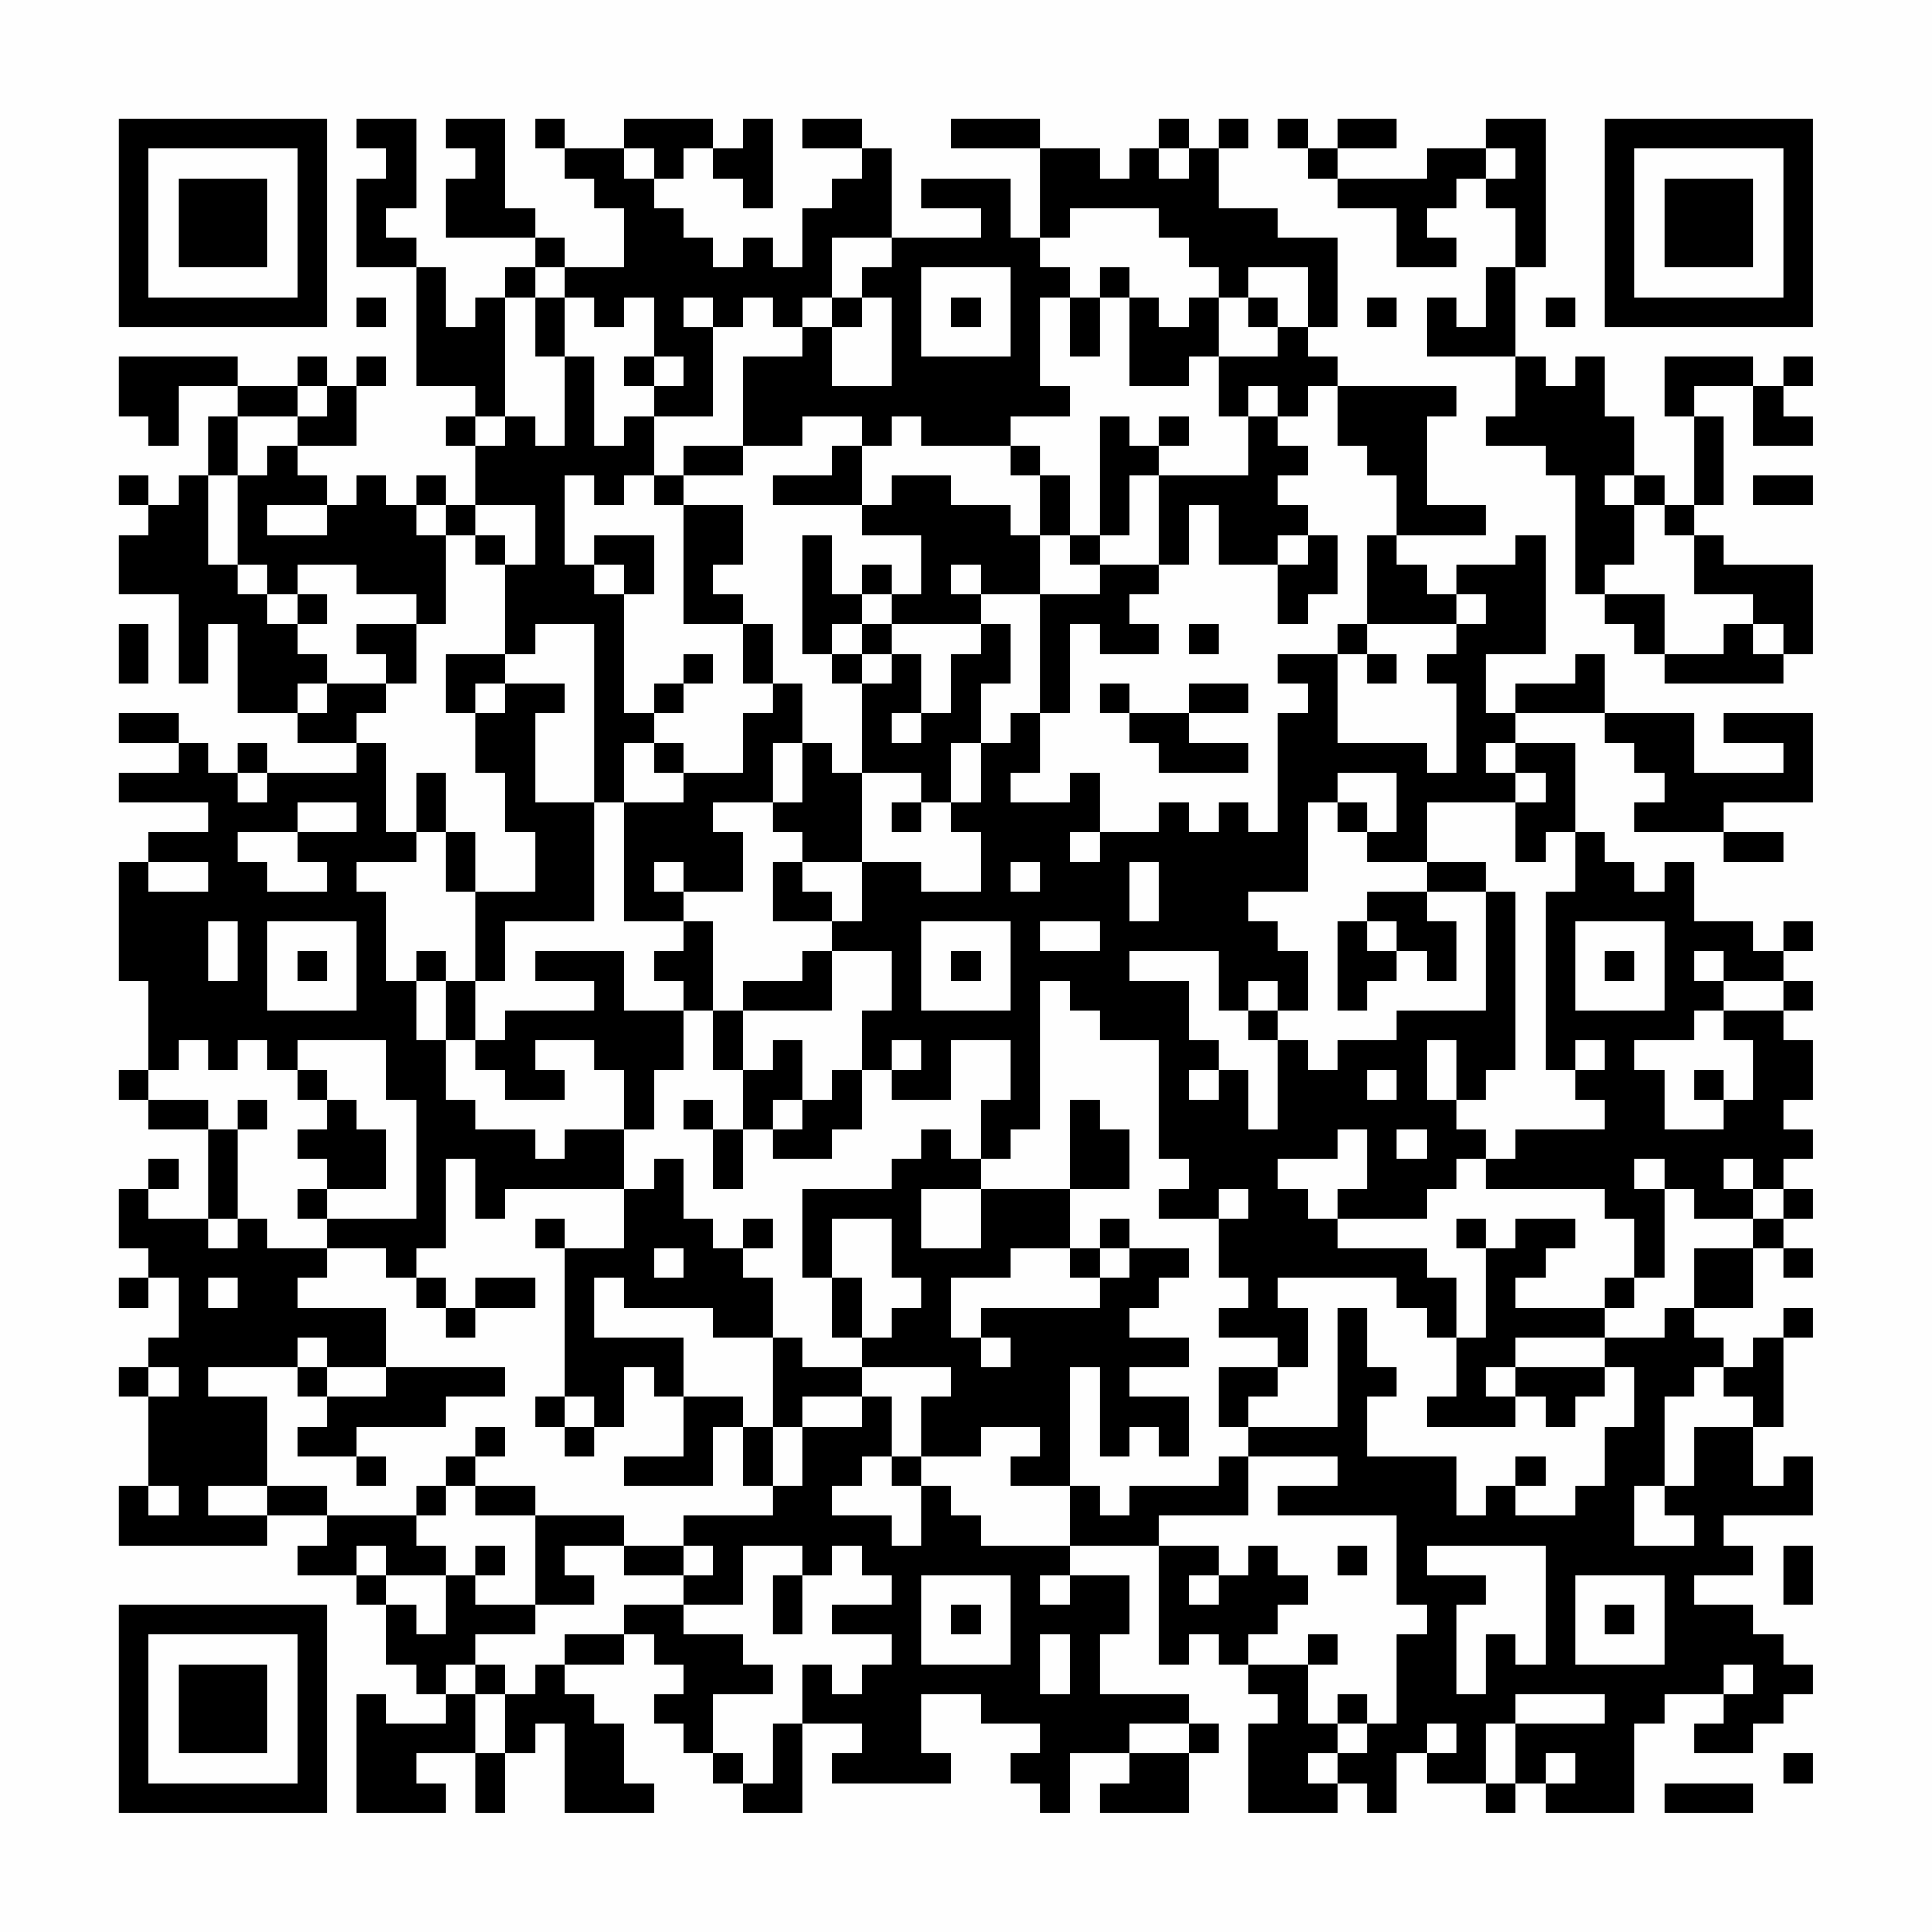 <?xml version="1.0" encoding="UTF-8"?>
<svg xmlns="http://www.w3.org/2000/svg" version="1.1" width="300" height="300" viewBox="0 0 300 300"><rect x="0" y="0" width="300" height="300" fill="#fefefe"/><g transform="scale(4.615)"><g transform="translate(4,4)"><path fill-rule="evenodd" d="M8 0L8 1L9 1L9 2L8 2L8 5L10 5L10 9L12 9L12 10L11 10L11 11L12 11L12 13L11 13L11 12L10 12L10 13L9 13L9 12L8 12L8 13L7 13L7 12L6 12L6 11L8 11L8 9L9 9L9 8L8 8L8 9L7 9L7 8L6 8L6 9L4 9L4 8L0 8L0 10L1 10L1 11L2 11L2 9L4 9L4 10L3 10L3 12L2 12L2 13L1 13L1 12L0 12L0 13L1 13L1 14L0 14L0 16L2 16L2 19L3 19L3 17L4 17L4 20L6 20L6 21L8 21L8 22L5 22L5 21L4 21L4 22L3 22L3 21L2 21L2 20L0 20L0 21L2 21L2 22L0 22L0 23L3 23L3 24L1 24L1 25L0 25L0 29L1 29L1 32L0 32L0 33L1 33L1 34L3 34L3 37L1 37L1 36L2 36L2 35L1 35L1 36L0 36L0 38L1 38L1 39L0 39L0 40L1 40L1 39L2 39L2 41L1 41L1 42L0 42L0 43L1 43L1 46L0 46L0 48L5 48L5 47L7 47L7 48L6 48L6 49L8 49L8 50L9 50L9 52L10 52L10 53L11 53L11 54L9 54L9 53L8 53L8 57L11 57L11 56L10 56L10 55L12 55L12 57L13 57L13 55L14 55L14 54L15 54L15 57L18 57L18 56L17 56L17 54L16 54L16 53L15 53L15 52L17 52L17 51L18 51L18 52L19 52L19 53L18 53L18 54L19 54L19 55L20 55L20 56L21 56L21 57L23 57L23 54L25 54L25 55L24 55L24 56L28 56L28 55L27 55L27 53L29 53L29 54L31 54L31 55L30 55L30 56L31 56L31 57L32 57L32 55L34 55L34 56L33 56L33 57L36 57L36 55L37 55L37 54L36 54L36 53L33 53L33 51L34 51L34 49L32 49L32 48L35 48L35 52L36 52L36 51L37 51L37 52L38 52L38 53L39 53L39 54L38 54L38 57L41 57L41 56L42 56L42 57L43 57L43 55L44 55L44 56L46 56L46 57L47 57L47 56L48 56L48 57L51 57L51 54L52 54L52 53L54 53L54 54L53 54L53 55L55 55L55 54L56 54L56 53L57 53L57 52L56 52L56 51L55 51L55 50L53 50L53 49L55 49L55 48L54 48L54 47L57 47L57 45L56 45L56 46L55 46L55 44L56 44L56 41L57 41L57 40L56 40L56 41L55 41L55 42L54 42L54 41L53 41L53 40L55 40L55 38L56 38L56 39L57 39L57 38L56 38L56 37L57 37L57 36L56 36L56 35L57 35L57 34L56 34L56 33L57 33L57 31L56 31L56 30L57 30L57 29L56 29L56 28L57 28L57 27L56 27L56 28L55 28L55 27L53 27L53 25L52 25L52 26L51 26L51 25L50 25L50 24L49 24L49 21L47 21L47 20L50 20L50 21L51 21L51 22L52 22L52 23L51 23L51 24L54 24L54 25L56 25L56 24L54 24L54 23L57 23L57 20L54 20L54 21L56 21L56 22L53 22L53 20L50 20L50 18L49 18L49 19L47 19L47 20L46 20L46 18L48 18L48 14L47 14L47 15L45 15L45 16L44 16L44 15L43 15L43 14L46 14L46 13L44 13L44 10L45 10L45 9L41 9L41 8L40 8L40 7L41 7L41 4L39 4L39 3L37 3L37 1L38 1L38 0L37 0L37 1L36 1L36 0L35 0L35 1L34 1L34 2L33 2L33 1L31 1L31 0L28 0L28 1L31 1L31 4L30 4L30 2L27 2L27 3L29 3L29 4L26 4L26 1L25 1L25 0L23 0L23 1L25 1L25 2L24 2L24 3L23 3L23 5L22 5L22 4L21 4L21 5L20 5L20 4L19 4L19 3L18 3L18 2L19 2L19 1L20 1L20 2L21 2L21 3L22 3L22 0L21 0L21 1L20 1L20 0L17 0L17 1L15 1L15 0L14 0L14 1L15 1L15 2L16 2L16 3L17 3L17 5L15 5L15 4L14 4L14 3L13 3L13 0L11 0L11 1L12 1L12 2L11 2L11 4L14 4L14 5L13 5L13 6L12 6L12 7L11 7L11 5L10 5L10 4L9 4L9 3L10 3L10 0ZM39 0L39 1L40 1L40 2L41 2L41 3L43 3L43 5L45 5L45 4L44 4L44 3L45 3L45 2L46 2L46 3L47 3L47 5L46 5L46 7L45 7L45 6L44 6L44 8L47 8L47 10L46 10L46 11L48 11L48 12L49 12L49 16L50 16L50 17L51 17L51 18L52 18L52 19L56 19L56 18L57 18L57 15L54 15L54 14L53 14L53 13L54 13L54 10L53 10L53 9L55 9L55 11L57 11L57 10L56 10L56 9L57 9L57 8L56 8L56 9L55 9L55 8L52 8L52 10L53 10L53 13L52 13L52 12L51 12L51 10L50 10L50 8L49 8L49 9L48 9L48 8L47 8L47 5L48 5L48 0L46 0L46 1L44 1L44 2L41 2L41 1L43 1L43 0L41 0L41 1L40 1L40 0ZM17 1L17 2L18 2L18 1ZM35 1L35 2L36 2L36 1ZM46 1L46 2L47 2L47 1ZM32 3L32 4L31 4L31 5L32 5L32 6L31 6L31 9L32 9L32 10L30 10L30 11L27 11L27 10L26 10L26 11L25 11L25 10L23 10L23 11L21 11L21 8L23 8L23 7L24 7L24 9L26 9L26 6L25 6L25 5L26 5L26 4L24 4L24 6L23 6L23 7L22 7L22 6L21 6L21 7L20 7L20 6L19 6L19 7L20 7L20 10L18 10L18 9L19 9L19 8L18 8L18 6L17 6L17 7L16 7L16 6L15 6L15 5L14 5L14 6L13 6L13 10L12 10L12 11L13 11L13 10L14 10L14 11L15 11L15 8L16 8L16 11L17 11L17 10L18 10L18 12L17 12L17 13L16 13L16 12L15 12L15 15L16 15L16 16L17 16L17 20L18 20L18 21L17 21L17 23L16 23L16 17L14 17L14 18L13 18L13 15L14 15L14 13L12 13L12 14L11 14L11 13L10 13L10 14L11 14L11 17L10 17L10 16L8 16L8 15L6 15L6 16L5 16L5 15L4 15L4 12L5 12L5 11L6 11L6 10L7 10L7 9L6 9L6 10L4 10L4 12L3 12L3 15L4 15L4 16L5 16L5 17L6 17L6 18L7 18L7 19L6 19L6 20L7 20L7 19L9 19L9 20L8 20L8 21L9 21L9 24L10 24L10 25L8 25L8 26L9 26L9 29L10 29L10 31L11 31L11 33L12 33L12 34L14 34L14 35L15 35L15 34L17 34L17 36L13 36L13 37L12 37L12 35L11 35L11 38L10 38L10 39L9 39L9 38L7 38L7 37L10 37L10 33L9 33L9 31L6 31L6 32L5 32L5 31L4 31L4 32L3 32L3 31L2 31L2 32L1 32L1 33L3 33L3 34L4 34L4 37L3 37L3 38L4 38L4 37L5 37L5 38L7 38L7 39L6 39L6 40L9 40L9 42L7 42L7 41L6 41L6 42L3 42L3 43L5 43L5 46L3 46L3 47L5 47L5 46L7 46L7 47L10 47L10 48L11 48L11 49L9 49L9 48L8 48L8 49L9 49L9 50L10 50L10 51L11 51L11 49L12 49L12 50L14 50L14 51L12 51L12 52L11 52L11 53L12 53L12 55L13 55L13 53L14 53L14 52L15 52L15 51L17 51L17 50L19 50L19 51L21 51L21 52L22 52L22 53L20 53L20 55L21 55L21 56L22 56L22 54L23 54L23 52L24 52L24 53L25 53L25 52L26 52L26 51L24 51L24 50L26 50L26 49L25 49L25 48L24 48L24 49L23 49L23 48L21 48L21 50L19 50L19 49L20 49L20 48L19 48L19 47L22 47L22 46L23 46L23 44L25 44L25 43L26 43L26 45L25 45L25 46L24 46L24 47L26 47L26 48L27 48L27 46L28 46L28 47L29 47L29 48L32 48L32 46L33 46L33 47L34 47L34 46L37 46L37 45L38 45L38 47L35 47L35 48L37 48L37 49L36 49L36 50L37 50L37 49L38 49L38 48L39 48L39 49L40 49L40 50L39 50L39 51L38 51L38 52L40 52L40 54L41 54L41 55L40 55L40 56L41 56L41 55L42 55L42 54L43 54L43 51L44 51L44 50L43 50L43 47L39 47L39 46L41 46L41 45L38 45L38 44L41 44L41 40L42 40L42 42L43 42L43 43L42 43L42 45L45 45L45 47L46 47L46 46L47 46L47 47L49 47L49 46L50 46L50 44L51 44L51 42L50 42L50 41L52 41L52 40L53 40L53 38L55 38L55 37L56 37L56 36L55 36L55 35L54 35L54 36L55 36L55 37L53 37L53 36L52 36L52 35L51 35L51 36L52 36L52 39L51 39L51 37L50 37L50 36L46 36L46 35L47 35L47 34L50 34L50 33L49 33L49 32L50 32L50 31L49 31L49 32L48 32L48 26L49 26L49 24L48 24L48 25L47 25L47 23L48 23L48 22L47 22L47 21L46 21L46 22L47 22L47 23L44 23L44 25L42 25L42 24L43 24L43 22L41 22L41 23L40 23L40 26L38 26L38 27L39 27L39 28L40 28L40 30L39 30L39 29L38 29L38 30L37 30L37 28L34 28L34 29L36 29L36 31L37 31L37 32L36 32L36 33L37 33L37 32L38 32L38 34L39 34L39 31L40 31L40 32L41 32L41 31L43 31L43 30L46 30L46 26L47 26L47 32L46 32L46 33L45 33L45 31L44 31L44 33L45 33L45 34L46 34L46 35L45 35L45 36L44 36L44 37L41 37L41 36L42 36L42 34L41 34L41 35L39 35L39 36L40 36L40 37L41 37L41 38L44 38L44 39L45 39L45 41L44 41L44 40L43 40L43 39L39 39L39 40L40 40L40 42L39 42L39 41L37 41L37 40L38 40L38 39L37 39L37 37L38 37L38 36L37 36L37 37L35 37L35 36L36 36L36 35L35 35L35 31L33 31L33 30L32 30L32 29L31 29L31 34L30 34L30 35L29 35L29 33L30 33L30 31L28 31L28 33L26 33L26 32L27 32L27 31L26 31L26 32L25 32L25 30L26 30L26 28L24 28L24 27L25 27L25 25L27 25L27 26L29 26L29 24L28 24L28 23L29 23L29 21L30 21L30 20L31 20L31 22L30 22L30 23L32 23L32 22L33 22L33 24L32 24L32 25L33 25L33 24L35 24L35 23L36 23L36 24L37 24L37 23L38 23L38 24L39 24L39 20L40 20L40 19L39 19L39 18L41 18L41 21L44 21L44 22L45 22L45 19L44 19L44 18L45 18L45 17L46 17L46 16L45 16L45 17L42 17L42 14L43 14L43 12L42 12L42 11L41 11L41 9L40 9L40 10L39 10L39 9L38 9L38 10L37 10L37 8L39 8L39 7L40 7L40 5L38 5L38 6L37 6L37 5L36 5L36 4L35 4L35 3ZM27 5L27 8L30 8L30 5ZM33 5L33 6L32 6L32 8L33 8L33 6L34 6L34 9L36 9L36 8L37 8L37 6L36 6L36 7L35 7L35 6L34 6L34 5ZM8 6L8 7L9 7L9 6ZM14 6L14 8L15 8L15 6ZM24 6L24 7L25 7L25 6ZM28 6L28 7L29 7L29 6ZM38 6L38 7L39 7L39 6ZM42 6L42 7L43 7L43 6ZM48 6L48 7L49 7L49 6ZM17 8L17 9L18 9L18 8ZM33 10L33 14L32 14L32 12L31 12L31 11L30 11L30 12L31 12L31 14L30 14L30 13L28 13L28 12L26 12L26 13L25 13L25 11L24 11L24 12L22 12L22 13L25 13L25 14L27 14L27 16L26 16L26 15L25 15L25 16L24 16L24 14L23 14L23 18L24 18L24 19L25 19L25 22L24 22L24 21L23 21L23 19L22 19L22 17L21 17L21 16L20 16L20 15L21 15L21 13L19 13L19 12L21 12L21 11L19 11L19 12L18 12L18 13L19 13L19 17L21 17L21 19L22 19L22 20L21 20L21 22L19 22L19 21L18 21L18 22L19 22L19 23L17 23L17 27L19 27L19 28L18 28L18 29L19 29L19 30L17 30L17 28L14 28L14 29L16 29L16 30L13 30L13 31L12 31L12 29L13 29L13 27L16 27L16 23L14 23L14 20L15 20L15 19L13 19L13 18L11 18L11 20L12 20L12 22L13 22L13 24L14 24L14 26L12 26L12 24L11 24L11 22L10 22L10 24L11 24L11 26L12 26L12 29L11 29L11 28L10 28L10 29L11 29L11 31L12 31L12 32L13 32L13 33L15 33L15 32L14 32L14 31L16 31L16 32L17 32L17 34L18 34L18 32L19 32L19 30L20 30L20 32L21 32L21 34L20 34L20 33L19 33L19 34L20 34L20 36L21 36L21 34L22 34L22 35L24 35L24 34L25 34L25 32L24 32L24 33L23 33L23 31L22 31L22 32L21 32L21 30L24 30L24 28L23 28L23 29L21 29L21 30L20 30L20 27L19 27L19 26L21 26L21 24L20 24L20 23L22 23L22 24L23 24L23 25L22 25L22 27L24 27L24 26L23 26L23 25L25 25L25 22L27 22L27 23L26 23L26 24L27 24L27 23L28 23L28 21L29 21L29 19L30 19L30 17L29 17L29 16L31 16L31 20L32 20L32 17L33 17L33 18L35 18L35 17L34 17L34 16L35 16L35 15L36 15L36 13L37 13L37 15L39 15L39 17L40 17L40 16L41 16L41 14L40 14L40 13L39 13L39 12L40 12L40 11L39 11L39 10L38 10L38 12L35 12L35 11L36 11L36 10L35 10L35 11L34 11L34 10ZM34 12L34 14L33 14L33 15L32 15L32 14L31 14L31 16L33 16L33 15L35 15L35 12ZM50 12L50 13L51 13L51 15L50 15L50 16L52 16L52 18L54 18L54 17L55 17L55 18L56 18L56 17L55 17L55 16L53 16L53 14L52 14L52 13L51 13L51 12ZM55 12L55 13L57 13L57 12ZM5 13L5 14L7 14L7 13ZM12 14L12 15L13 15L13 14ZM16 14L16 15L17 15L17 16L18 16L18 14ZM39 14L39 15L40 15L40 14ZM28 15L28 16L29 16L29 15ZM6 16L6 17L7 17L7 16ZM25 16L25 17L24 17L24 18L25 18L25 19L26 19L26 18L27 18L27 20L26 20L26 21L27 21L27 20L28 20L28 18L29 18L29 17L26 17L26 16ZM0 17L0 19L1 19L1 17ZM8 17L8 18L9 18L9 19L10 19L10 17ZM25 17L25 18L26 18L26 17ZM36 17L36 18L37 18L37 17ZM41 17L41 18L42 18L42 19L43 19L43 18L42 18L42 17ZM19 18L19 19L18 19L18 20L19 20L19 19L20 19L20 18ZM12 19L12 20L13 20L13 19ZM33 19L33 20L34 20L34 21L35 21L35 22L38 22L38 21L36 21L36 20L38 20L38 19L36 19L36 20L34 20L34 19ZM22 21L22 23L23 23L23 21ZM4 22L4 23L5 23L5 22ZM6 23L6 24L4 24L4 25L5 25L5 26L7 26L7 25L6 25L6 24L8 24L8 23ZM41 23L41 24L42 24L42 23ZM1 25L1 26L3 26L3 25ZM18 25L18 26L19 26L19 25ZM30 25L30 26L31 26L31 25ZM34 25L34 27L35 27L35 25ZM44 25L44 26L42 26L42 27L41 27L41 30L42 30L42 29L43 29L43 28L44 28L44 29L45 29L45 27L44 27L44 26L46 26L46 25ZM3 27L3 29L4 29L4 27ZM5 27L5 30L8 30L8 27ZM27 27L27 30L30 30L30 27ZM31 27L31 28L33 28L33 27ZM42 27L42 28L43 28L43 27ZM49 27L49 30L52 30L52 27ZM6 28L6 29L7 29L7 28ZM28 28L28 29L29 29L29 28ZM50 28L50 29L51 29L51 28ZM53 28L53 29L54 29L54 30L53 30L53 31L51 31L51 32L52 32L52 34L54 34L54 33L55 33L55 31L54 31L54 30L56 30L56 29L54 29L54 28ZM38 30L38 31L39 31L39 30ZM6 32L6 33L7 33L7 34L6 34L6 35L7 35L7 36L6 36L6 37L7 37L7 36L9 36L9 34L8 34L8 33L7 33L7 32ZM42 32L42 33L43 33L43 32ZM53 32L53 33L54 33L54 32ZM4 33L4 34L5 34L5 33ZM22 33L22 34L23 34L23 33ZM32 33L32 36L29 36L29 35L28 35L28 34L27 34L27 35L26 35L26 36L23 36L23 39L24 39L24 41L25 41L25 42L23 42L23 41L22 41L22 39L21 39L21 38L22 38L22 37L21 37L21 38L20 38L20 37L19 37L19 35L18 35L18 36L17 36L17 38L15 38L15 37L14 37L14 38L15 38L15 43L14 43L14 44L15 44L15 45L16 45L16 44L17 44L17 42L18 42L18 43L19 43L19 45L17 45L17 46L20 46L20 44L21 44L21 46L22 46L22 44L23 44L23 43L25 43L25 42L28 42L28 43L27 43L27 45L26 45L26 46L27 46L27 45L29 45L29 44L31 44L31 45L30 45L30 46L32 46L32 42L33 42L33 45L34 45L34 44L35 44L35 45L36 45L36 43L34 43L34 42L36 42L36 41L34 41L34 40L35 40L35 39L36 39L36 38L34 38L34 37L33 37L33 38L32 38L32 36L34 36L34 34L33 34L33 33ZM43 34L43 35L44 35L44 34ZM27 36L27 38L29 38L29 36ZM24 37L24 39L25 39L25 41L26 41L26 40L27 40L27 39L26 39L26 37ZM45 37L45 38L46 38L46 41L45 41L45 43L44 43L44 44L47 44L47 43L48 43L48 44L49 44L49 43L50 43L50 42L47 42L47 41L50 41L50 40L51 40L51 39L50 39L50 40L47 40L47 39L48 39L48 38L49 38L49 37L47 37L47 38L46 38L46 37ZM18 38L18 39L19 39L19 38ZM30 38L30 39L28 39L28 41L29 41L29 42L30 42L30 41L29 41L29 40L33 40L33 39L34 39L34 38L33 38L33 39L32 39L32 38ZM3 39L3 40L4 40L4 39ZM10 39L10 40L11 40L11 41L12 41L12 40L14 40L14 39L12 39L12 40L11 40L11 39ZM16 39L16 41L19 41L19 43L21 43L21 44L22 44L22 41L20 41L20 40L17 40L17 39ZM1 42L1 43L2 43L2 42ZM6 42L6 43L7 43L7 44L6 44L6 45L8 45L8 46L9 46L9 45L8 45L8 44L11 44L11 43L13 43L13 42L9 42L9 43L7 43L7 42ZM37 42L37 44L38 44L38 43L39 43L39 42ZM46 42L46 43L47 43L47 42ZM53 42L53 43L52 43L52 46L51 46L51 48L53 48L53 47L52 47L52 46L53 46L53 44L55 44L55 43L54 43L54 42ZM15 43L15 44L16 44L16 43ZM12 44L12 45L11 45L11 46L10 46L10 47L11 47L11 46L12 46L12 47L14 47L14 50L16 50L16 49L15 49L15 48L17 48L17 49L19 49L19 48L17 48L17 47L14 47L14 46L12 46L12 45L13 45L13 44ZM47 45L47 46L48 46L48 45ZM1 46L1 47L2 47L2 46ZM12 48L12 49L13 49L13 48ZM41 48L41 49L42 49L42 48ZM44 48L44 49L46 49L46 50L45 50L45 53L46 53L46 51L47 51L47 52L48 52L48 48ZM56 48L56 50L57 50L57 48ZM22 49L22 51L23 51L23 49ZM27 49L27 52L30 52L30 49ZM31 49L31 50L32 50L32 49ZM49 49L49 52L52 52L52 49ZM28 50L28 51L29 51L29 50ZM50 50L50 51L51 51L51 50ZM31 51L31 53L32 53L32 51ZM40 51L40 52L41 52L41 51ZM12 52L12 53L13 53L13 52ZM54 52L54 53L55 53L55 52ZM41 53L41 54L42 54L42 53ZM47 53L47 54L46 54L46 56L47 56L47 54L50 54L50 53ZM34 54L34 55L36 55L36 54ZM44 54L44 55L45 55L45 54ZM48 55L48 56L49 56L49 55ZM56 55L56 56L57 56L57 55ZM52 56L52 57L55 57L55 56ZM0 0L0 7L7 7L7 0ZM1 1L1 6L6 6L6 1ZM2 2L2 5L5 5L5 2ZM50 0L50 7L57 7L57 0ZM51 1L51 6L56 6L56 1ZM52 2L52 5L55 5L55 2ZM0 50L0 57L7 57L7 50ZM1 51L1 56L6 56L6 51ZM2 52L2 55L5 55L5 52Z" fill="#000000"/></g></g></svg>
